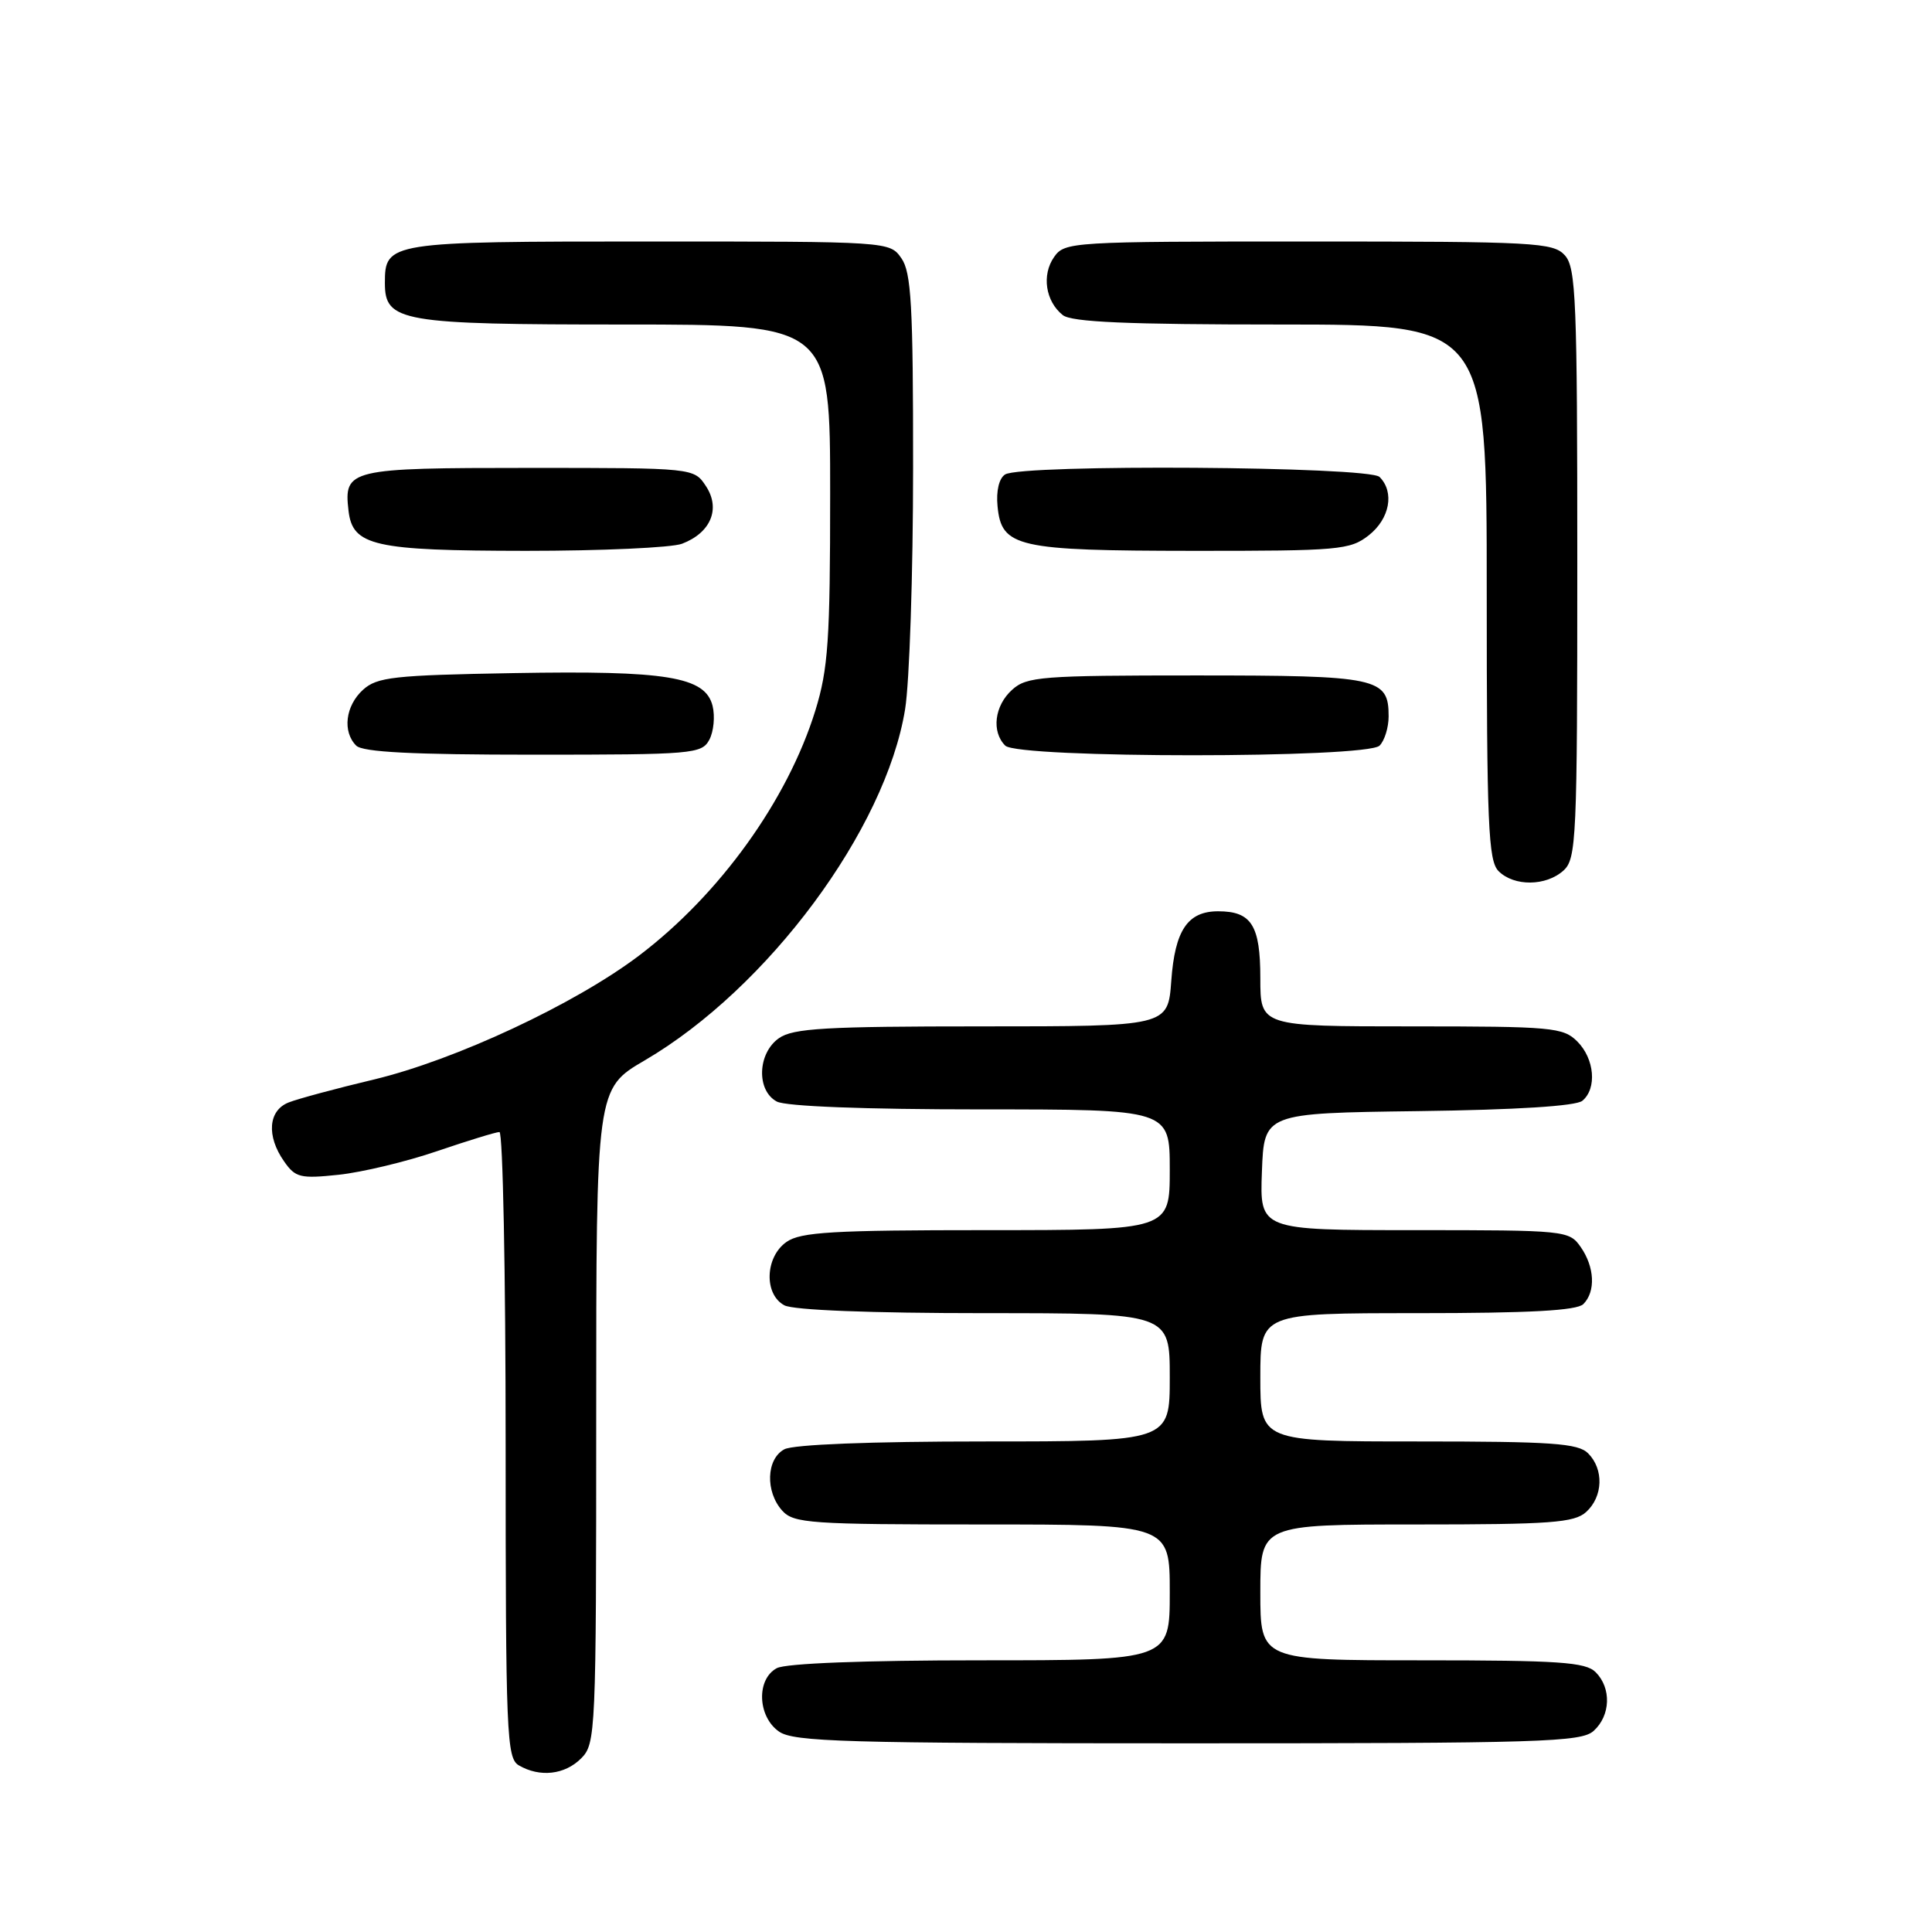 <?xml version="1.0" encoding="UTF-8" standalone="no"?>
<!DOCTYPE svg PUBLIC "-//W3C//DTD SVG 1.1//EN" "http://www.w3.org/Graphics/SVG/1.1/DTD/svg11.dtd" >
<svg xmlns="http://www.w3.org/2000/svg" xmlns:xlink="http://www.w3.org/1999/xlink" version="1.1" viewBox="0 0 256 256">
 <g >
 <path fill="currentColor"
d=" M 77.00 233.00 C 78.94 231.06 79.00 229.67 79.00 187.63 C 79.00 144.26 79.00 144.26 85.44 140.50 C 101.74 130.96 117.35 109.92 119.93 93.98 C 120.51 90.42 120.99 76.01 120.99 61.97 C 121.00 40.48 120.75 36.09 119.44 34.22 C 117.89 32.00 117.82 32.00 86.01 32.00 C 51.43 32.00 51.00 32.07 51.00 37.51 C 51.00 42.64 53.11 43.00 82.72 43.00 C 110.00 43.00 110.00 43.00 110.00 65.39 C 110.00 84.83 109.74 88.63 108.04 94.14 C 104.37 106.00 95.38 118.51 84.69 126.61 C 76.19 133.05 60.31 140.47 49.50 143.05 C 44.55 144.23 39.49 145.59 38.25 146.08 C 35.54 147.14 35.28 150.53 37.65 153.90 C 39.14 156.04 39.80 156.20 44.90 155.66 C 47.98 155.33 53.84 153.93 57.93 152.53 C 62.01 151.14 65.72 150.00 66.18 150.00 C 66.63 150.00 67.00 168.65 67.00 191.45 C 67.00 229.87 67.13 232.98 68.75 233.92 C 71.53 235.54 74.83 235.17 77.00 233.00 Z  M 211.17 229.35 C 213.42 227.31 213.54 223.68 211.43 221.57 C 210.10 220.24 206.58 220.00 188.43 220.00 C 167.00 220.00 167.00 220.00 167.00 211.00 C 167.00 202.00 167.00 202.00 187.67 202.00 C 205.50 202.00 208.59 201.77 210.17 200.35 C 212.42 198.31 212.54 194.68 210.43 192.57 C 209.10 191.24 205.62 191.00 187.93 191.00 C 167.00 191.00 167.00 191.00 167.00 182.50 C 167.00 174.00 167.00 174.00 187.80 174.00 C 202.64 174.00 208.94 173.66 209.80 172.80 C 211.46 171.14 211.30 167.88 209.44 165.22 C 207.92 163.05 207.44 163.00 187.40 163.00 C 166.92 163.00 166.92 163.00 167.21 155.25 C 167.50 147.50 167.50 147.50 187.92 147.23 C 200.93 147.06 208.83 146.56 209.67 145.86 C 211.63 144.24 211.29 140.29 209.00 138.00 C 207.13 136.13 205.67 136.00 187.00 136.00 C 167.00 136.00 167.00 136.00 167.00 129.62 C 167.00 122.61 165.83 120.75 161.41 120.75 C 157.37 120.75 155.68 123.26 155.20 129.97 C 154.76 136.00 154.76 136.00 130.10 136.00 C 109.40 136.00 105.09 136.25 103.22 137.56 C 100.37 139.55 100.20 144.50 102.93 145.96 C 104.12 146.60 114.57 147.00 129.93 147.00 C 155.00 147.00 155.00 147.00 155.00 155.00 C 155.00 163.00 155.00 163.00 130.72 163.00 C 110.37 163.00 106.09 163.25 104.22 164.56 C 101.37 166.55 101.20 171.50 103.93 172.96 C 105.12 173.60 115.41 174.00 130.43 174.00 C 155.00 174.00 155.00 174.00 155.00 182.50 C 155.00 191.00 155.00 191.00 130.43 191.00 C 115.41 191.00 105.12 191.40 103.93 192.04 C 101.53 193.32 101.39 197.66 103.65 200.17 C 105.17 201.85 107.36 202.00 130.15 202.00 C 155.00 202.00 155.00 202.00 155.00 211.00 C 155.00 220.00 155.00 220.00 129.93 220.00 C 114.57 220.00 104.12 220.40 102.93 221.04 C 100.20 222.50 100.37 227.45 103.22 229.44 C 105.16 230.80 111.99 231.00 157.39 231.00 C 204.33 231.00 209.52 230.84 211.17 229.35 Z  M 207.17 115.35 C 208.88 113.80 209.00 111.20 209.00 74.67 C 209.00 39.77 208.83 35.46 207.35 33.83 C 205.81 32.13 203.41 32.00 173.40 32.00 C 141.91 32.00 141.08 32.05 139.67 34.06 C 138.01 36.43 138.53 39.92 140.82 41.75 C 141.98 42.68 149.34 43.00 169.69 43.00 C 197.00 43.00 197.00 43.00 197.00 78.43 C 197.00 109.30 197.20 114.06 198.57 115.43 C 200.62 117.48 204.86 117.44 207.17 115.35 Z  M 93.99 98.02 C 94.57 96.93 94.76 94.91 94.42 93.53 C 93.45 89.66 88.38 88.83 68.01 89.19 C 52.16 89.47 49.97 89.71 48.10 91.40 C 45.77 93.52 45.35 96.95 47.20 98.80 C 48.06 99.66 54.68 100.00 70.66 100.00 C 91.83 100.00 92.98 99.90 93.99 98.02 Z  M 182.80 98.80 C 183.46 98.14 184.00 96.40 184.00 94.92 C 184.00 89.79 182.62 89.50 158.45 89.50 C 137.99 89.50 136.04 89.65 134.11 91.40 C 131.77 93.51 131.35 96.95 133.20 98.80 C 134.90 100.50 181.10 100.50 182.80 98.80 Z  M 90.37 72.05 C 94.18 70.60 95.51 67.42 93.55 64.43 C 91.95 62.00 91.95 62.00 70.10 62.00 C 46.25 62.00 45.54 62.17 46.18 67.67 C 46.72 72.33 49.52 72.97 69.68 72.99 C 79.69 72.99 89.00 72.57 90.37 72.05 Z  M 181.37 70.93 C 184.15 68.74 184.81 65.21 182.80 63.20 C 181.39 61.79 135.36 61.48 133.18 62.87 C 132.38 63.37 131.98 65.06 132.18 67.08 C 132.70 72.51 134.72 72.97 158.12 72.99 C 177.47 73.00 178.89 72.87 181.37 70.93 Z "/>
</g>
</svg>